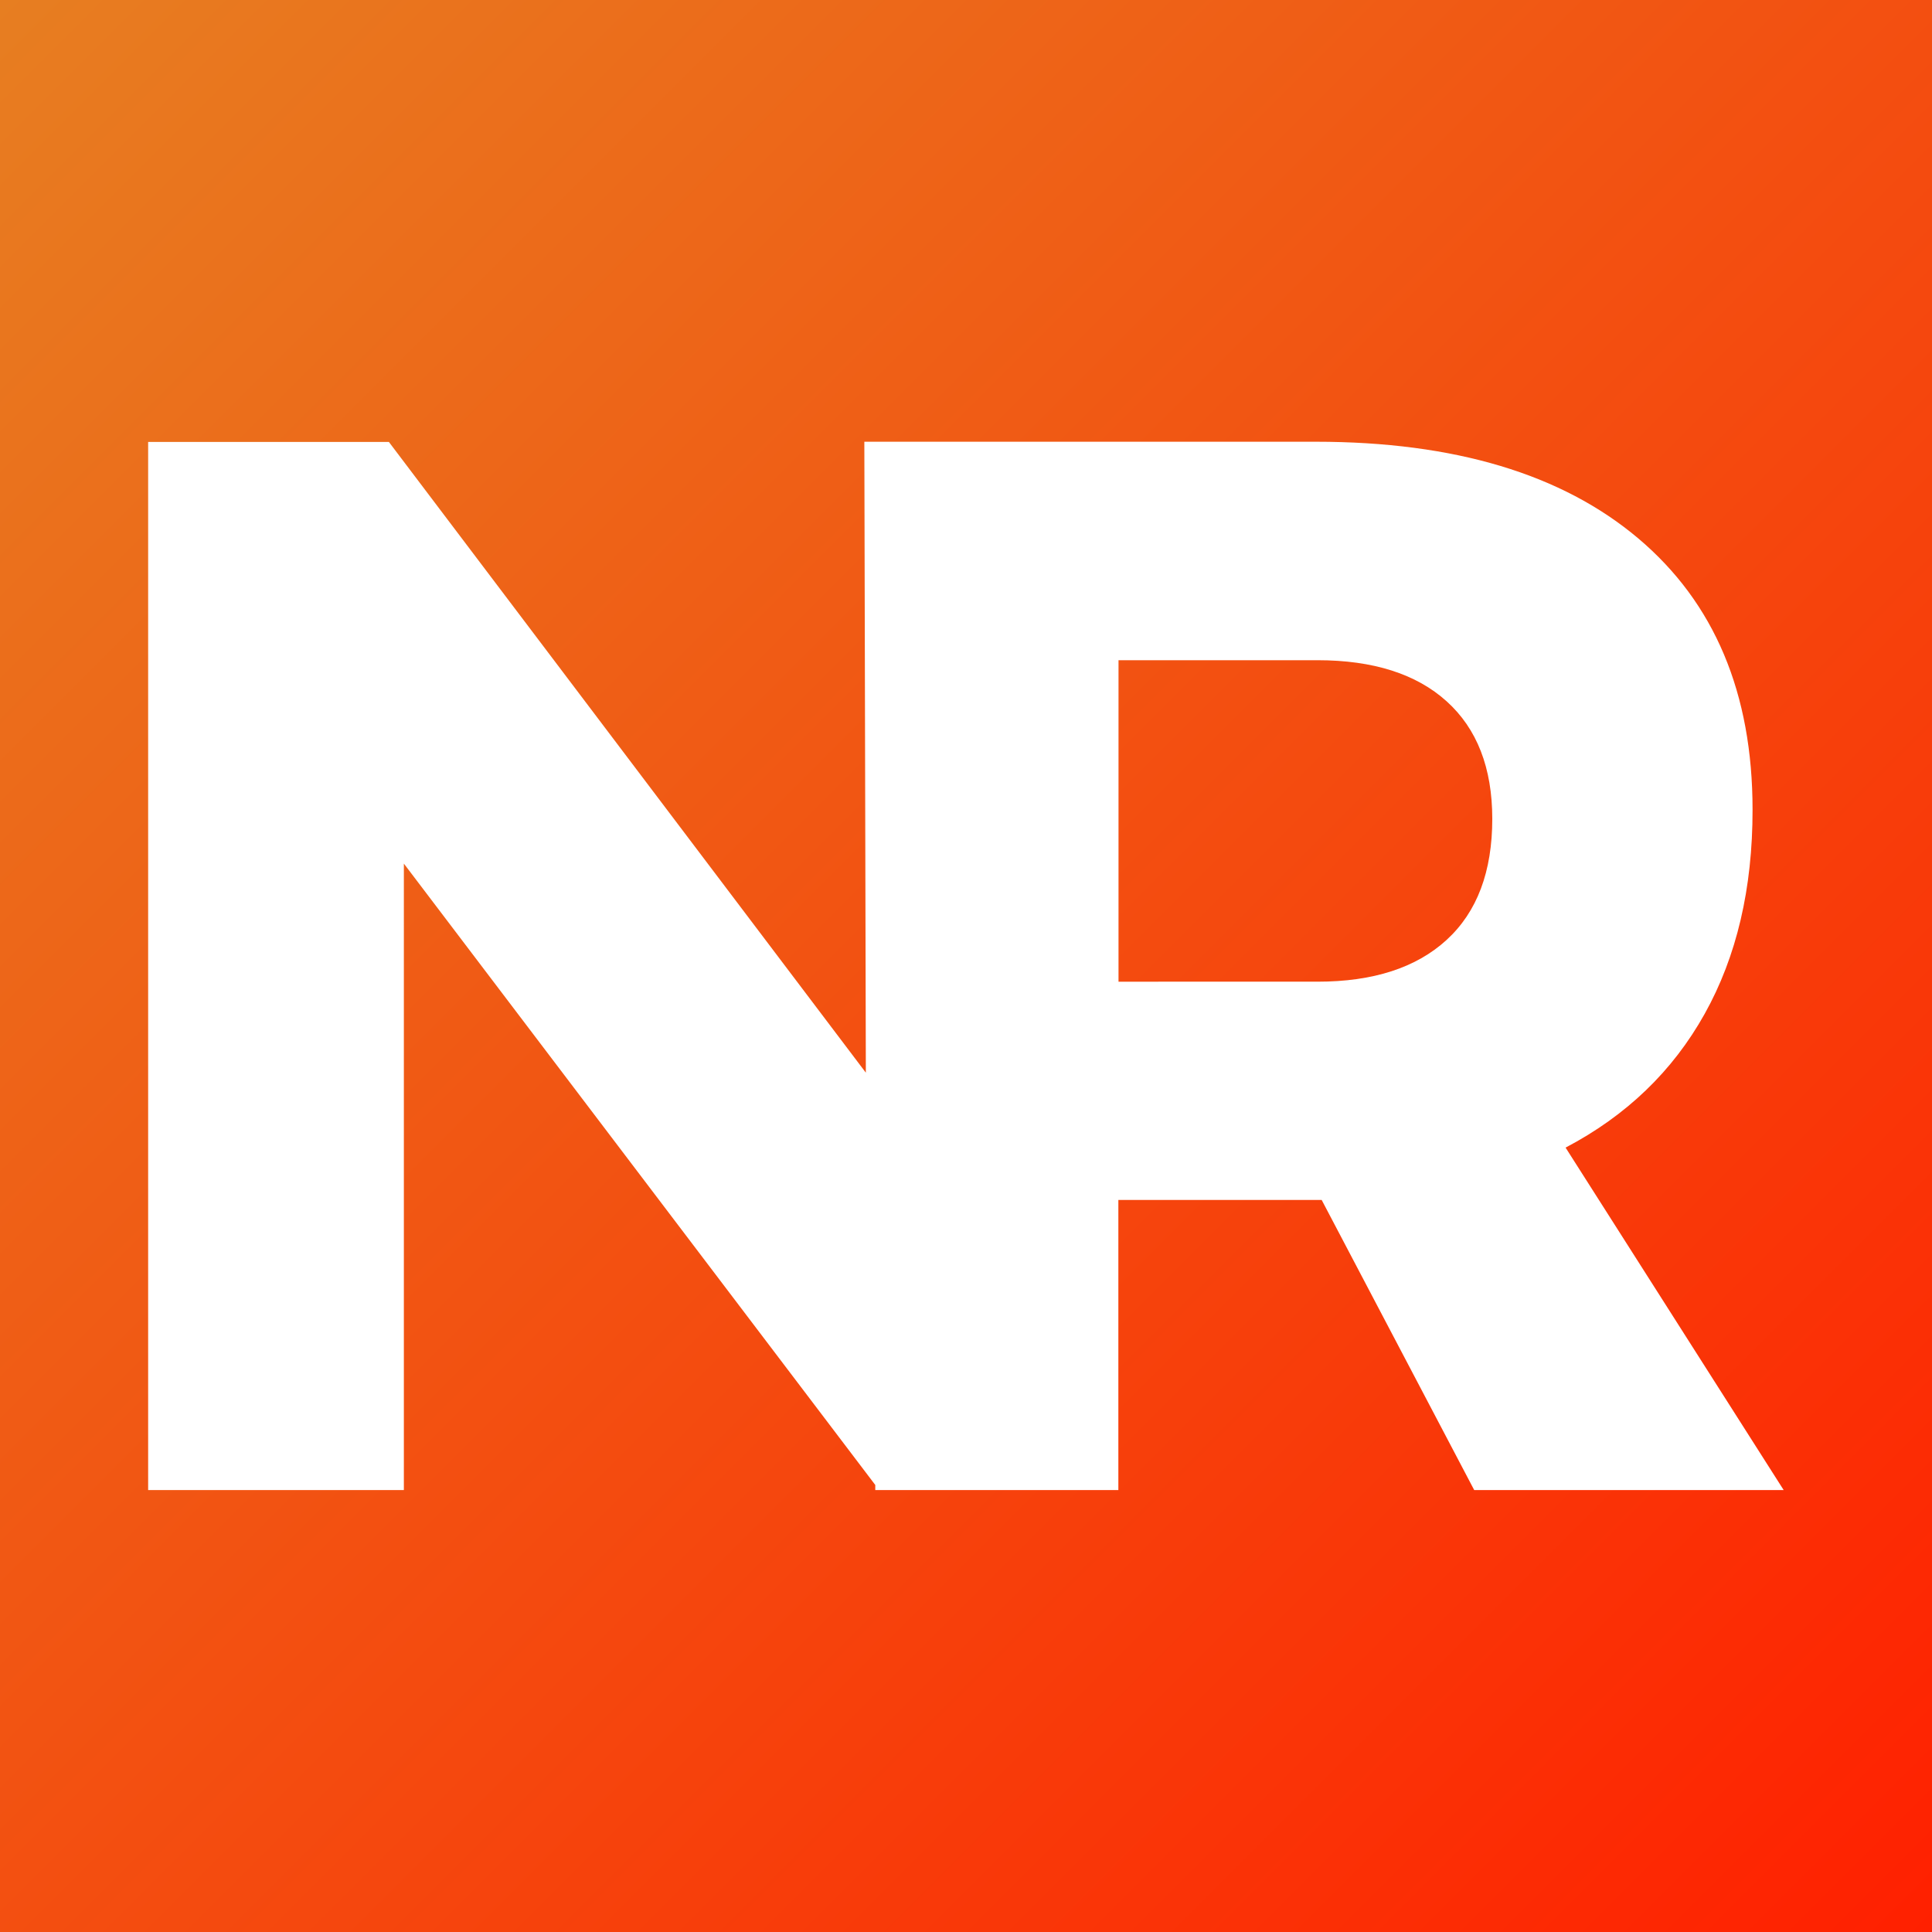 <svg xmlns="http://www.w3.org/2000/svg" xmlns:xlink="http://www.w3.org/1999/xlink" viewBox="0 0 500 500"><rect x="0" y="0" width="500" height="500" fill="#333333" stroke="none"/><defs><style>.cls-1{fill:url(#linear-gradient);}.cls-2{fill:#fff;}</style><linearGradient id="linear-gradient" x2="500" y2="500" gradientUnits="userSpaceOnUse"><stop offset="0" stop-color="#e77e21"/><stop offset="1" stop-color="#ff2000"/></linearGradient></defs><title>logo-bg</title><g id="Layer_2" data-name="Layer 2"><g id="Layer_2-2" data-name="Layer 2"><rect class="cls-1" width="500" height="500"/></g><g id="Layer_1-2" data-name="Layer 1"><path class="cls-2" d="M405.17,297q23.59-12.38,36-34.62t12.39-52.82q0-45.27-29.6-70.24t-83.39-25H223.69l.39,163.29L100.64,114.37H38.34V385.63h66.18V223.5l122,160.81v1.32h62.91V310.55h52.62l39.47,75.07h80.09ZM374.4,243.23q-11.81,10.84-33.47,10.83H289.47v-83.2h51.45q21.68,0,33.47,10.64t11.81,30.37Q386.21,232.41,374.4,243.23Z"/></g></g></svg>